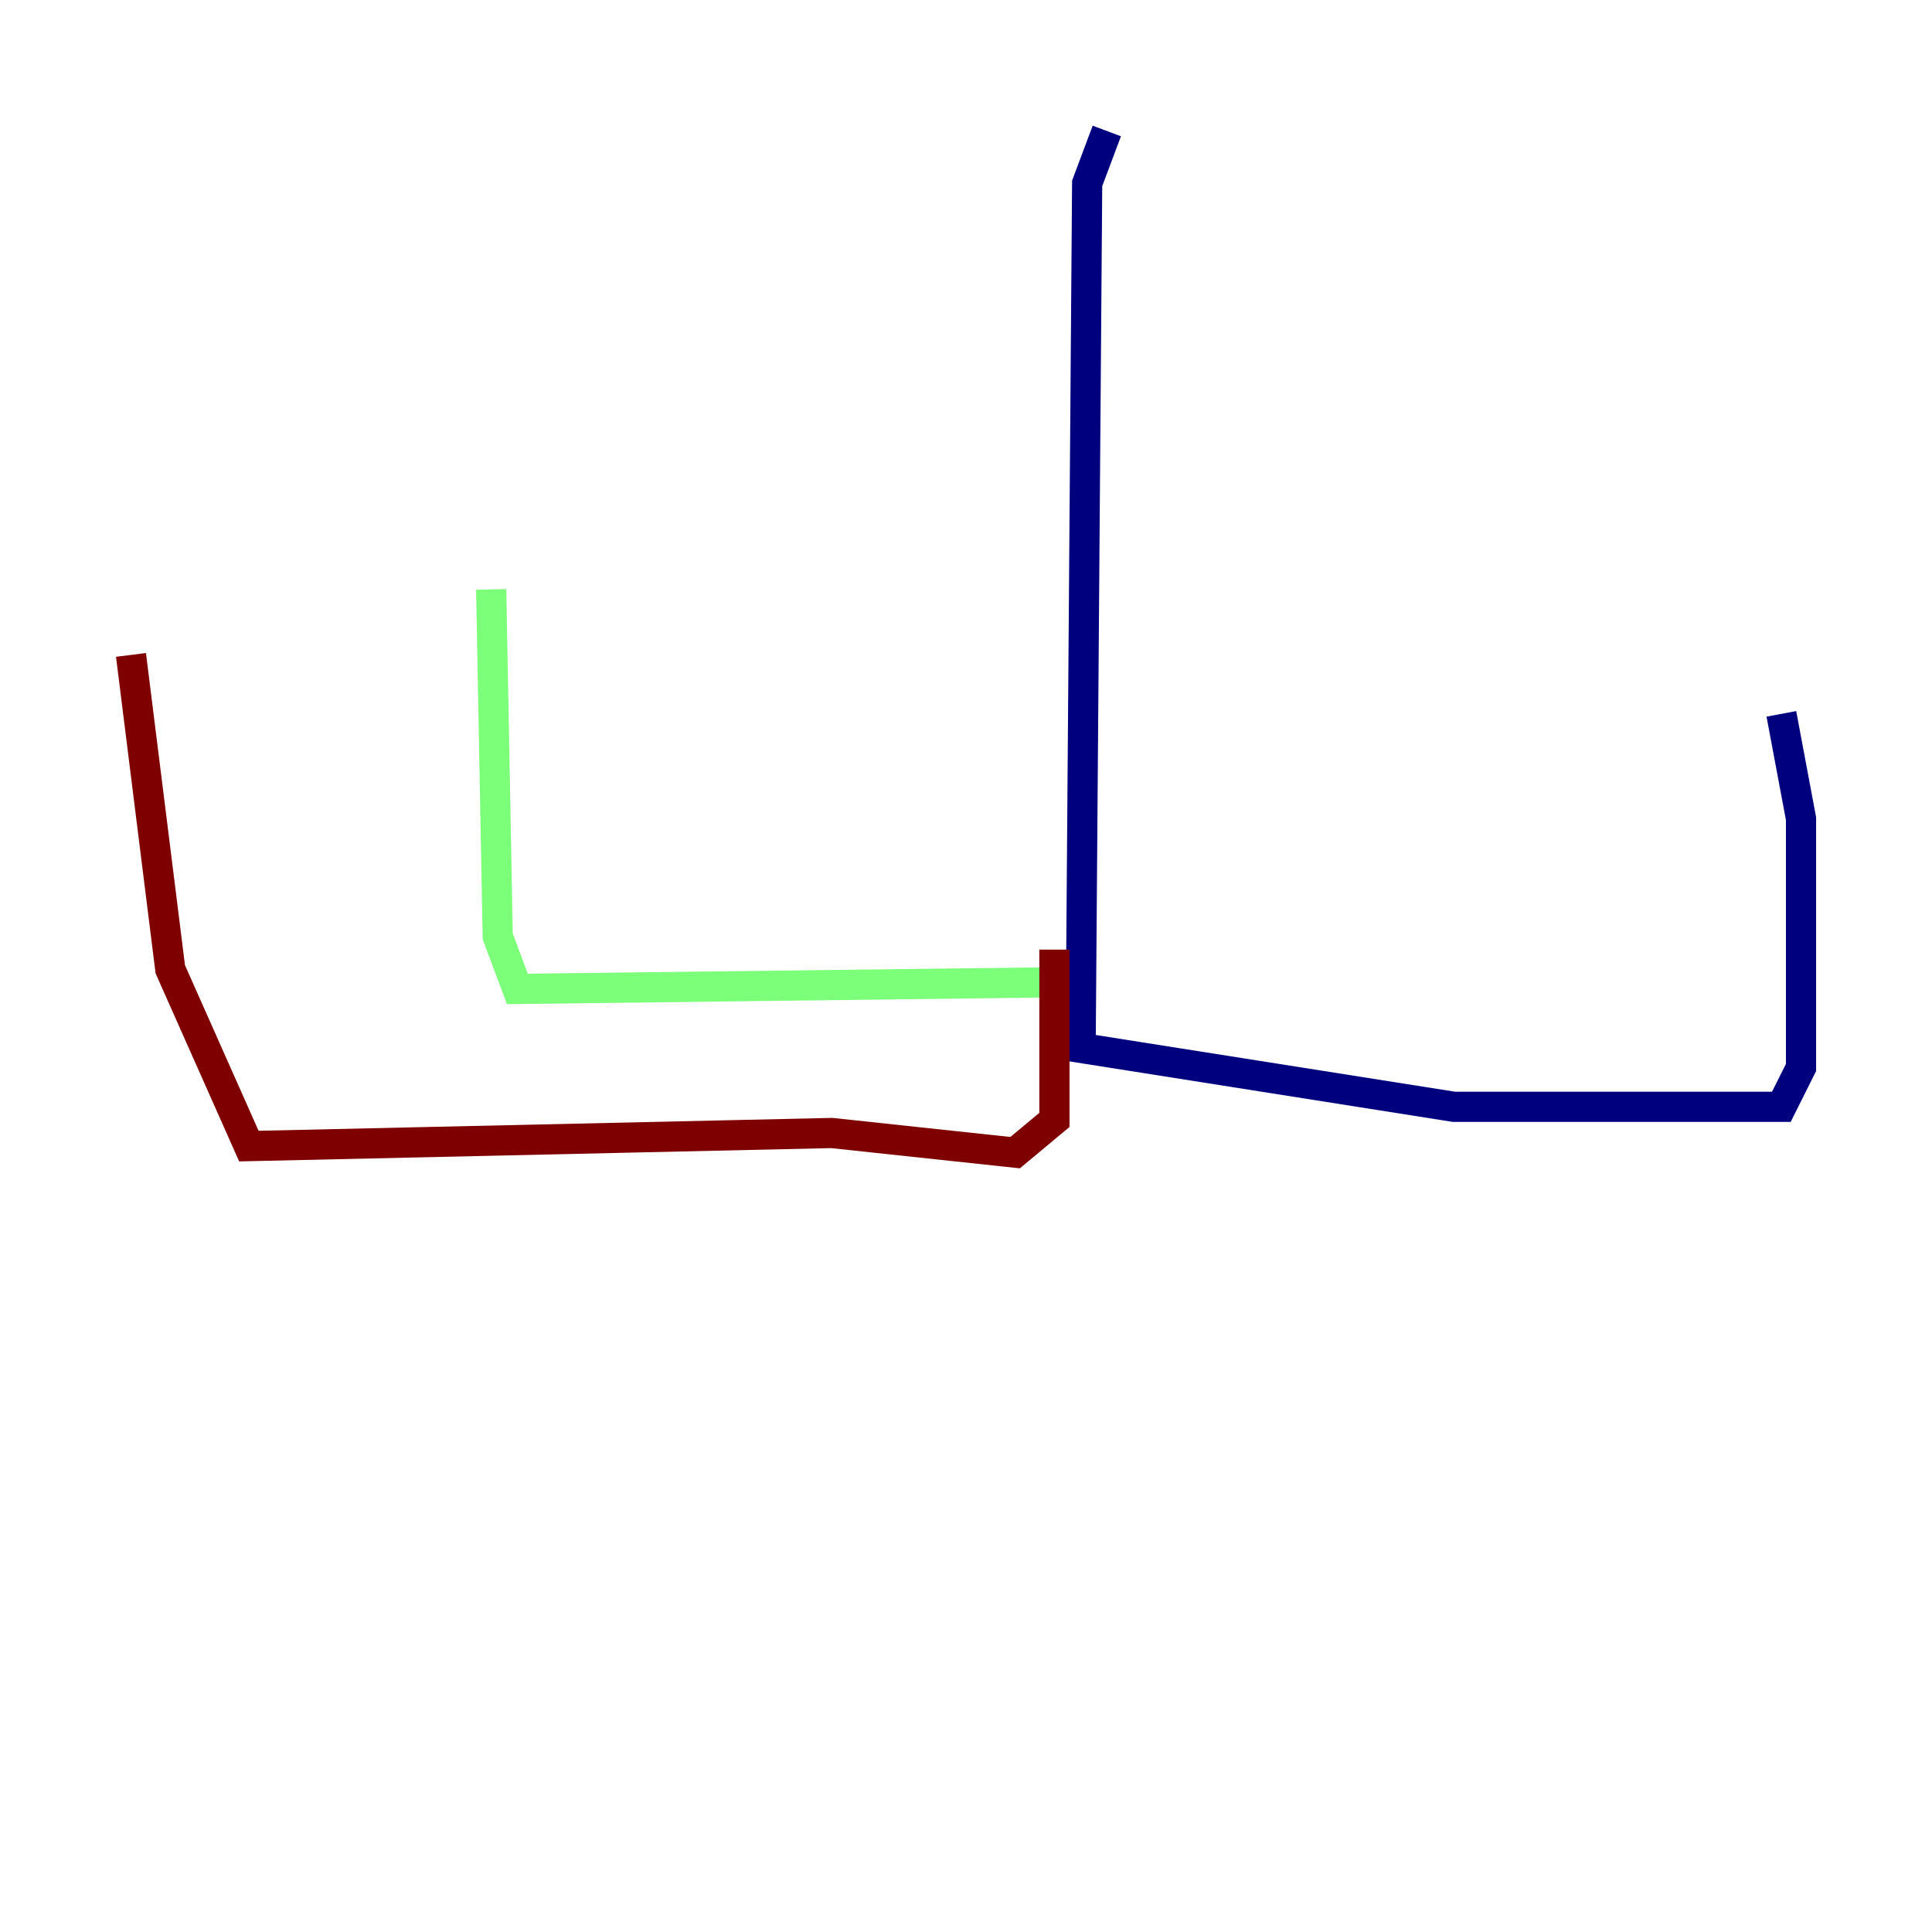 <?xml version="1.0" encoding="utf-8" ?>
<svg baseProfile="tiny" height="128" version="1.2" viewBox="0,0,128,128" width="128" xmlns="http://www.w3.org/2000/svg" xmlns:ev="http://www.w3.org/2001/xml-events" xmlns:xlink="http://www.w3.org/1999/xlink"><defs /><polyline fill="none" points="73.329,8.678 72.027,12.149 71.593,69.424 96.325,73.329 118.02,73.329 119.322,70.725 119.322,54.237 118.02,47.295" stroke="#00007f" stroke-width="2" /><polyline fill="none" points="69.424,65.085 34.278,65.519 32.976,62.047 32.542,39.051" stroke="#7cff79" stroke-width="2" /><polyline fill="none" points="69.858,62.915 69.858,74.197 67.254,76.366 55.105,75.064 16.488,75.932 11.281,64.217 8.678,43.39" stroke="#7f0000" stroke-width="2" /></svg>